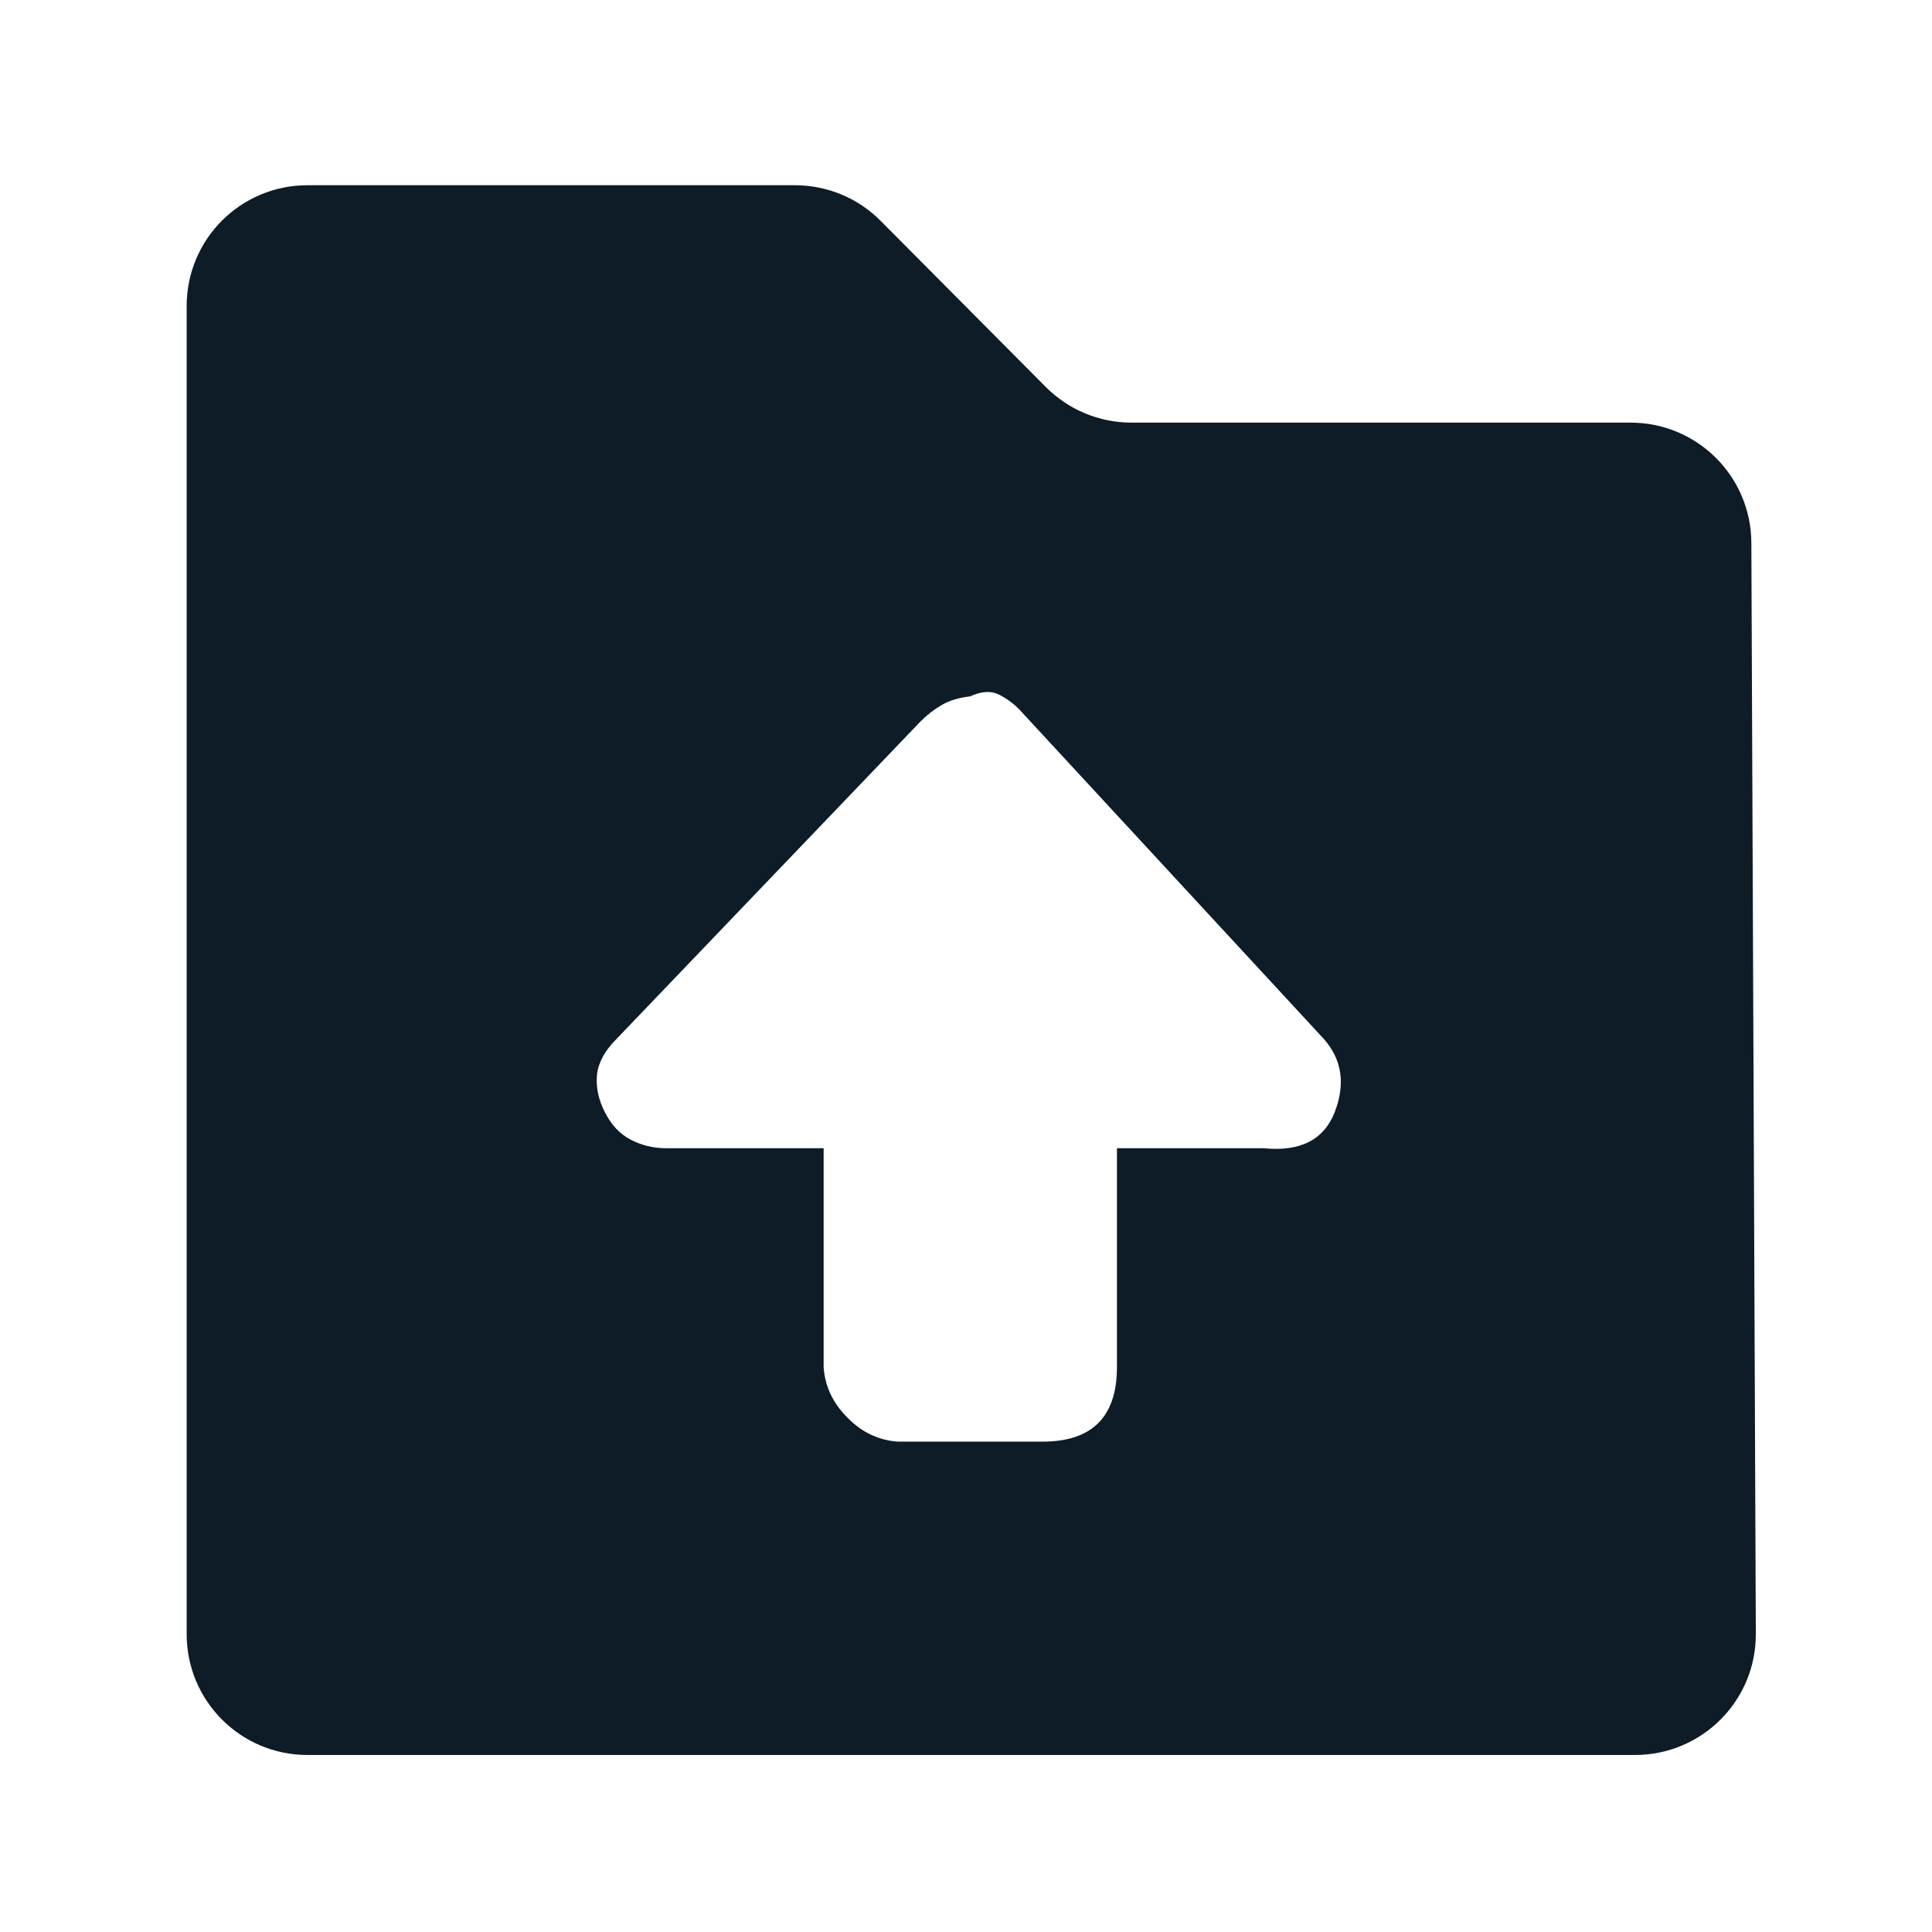 <?xml version="1.0" encoding="UTF-8"?>
<svg width="16px" height="16px" viewBox="0 0 16 16" version="1.1" xmlns="http://www.w3.org/2000/svg" xmlns:xlink="http://www.w3.org/1999/xlink">
    <!-- Generator: Sketch 63.1 (92452) - https://sketch.com -->
    <title>导出</title>
    <desc>Created with Sketch.</desc>
    <g id="页面-1" stroke="none" stroke-width="1" fill="none" fill-rule="evenodd">
        <g id="自定义预设" transform="translate(-794, -435)" fill-rule="nonzero">
            <g id="导出" transform="translate(794, 435)">
                <rect id="矩形" fill="#000000" opacity="0" x="0" y="0" width="16" height="16"></rect>
                <path d="M2.546,1.534 L6.584,1.534 C6.85,1.534 7.106,1.64 7.293,1.829 L8.661,3.205 C8.849,3.394 9.104,3.5 9.37,3.5 L13.504,3.5 C14.055,3.5 14.502,3.945 14.504,4.496 L14.541,13.53 C14.544,14.082 14.098,14.531 13.546,14.534 C13.544,14.534 13.543,14.534 13.541,14.534 L2.546,14.534 C1.993,14.534 1.546,14.086 1.546,13.534 L1.546,2.534 C1.546,1.981 1.993,1.534 2.546,1.534 Z M10.966,8.607 L8.443,5.877 C8.392,5.825 8.334,5.782 8.27,5.751 C8.207,5.72 8.129,5.724 8.034,5.767 C7.94,5.778 7.861,5.802 7.798,5.839 C7.735,5.876 7.678,5.92 7.625,5.973 L5.102,8.608 C5.008,8.703 4.955,8.8 4.944,8.9 C4.934,9.001 4.955,9.104 5.008,9.208 C5.061,9.314 5.131,9.39 5.221,9.437 C5.31,9.484 5.408,9.509 5.513,9.509 L6.821,9.509 L6.821,11.323 C6.832,11.48 6.897,11.62 7.019,11.741 C7.138,11.863 7.278,11.928 7.436,11.939 L8.635,11.939 C9.044,11.939 9.25,11.733 9.25,11.323 L9.25,9.509 L10.462,9.509 C10.768,9.54 10.964,9.44 11.054,9.209 C11.143,8.978 11.114,8.777 10.966,8.607 Z" id="形状" fill="#0D1C27"></path>
            </g>
        </g>
    </g>
</svg>